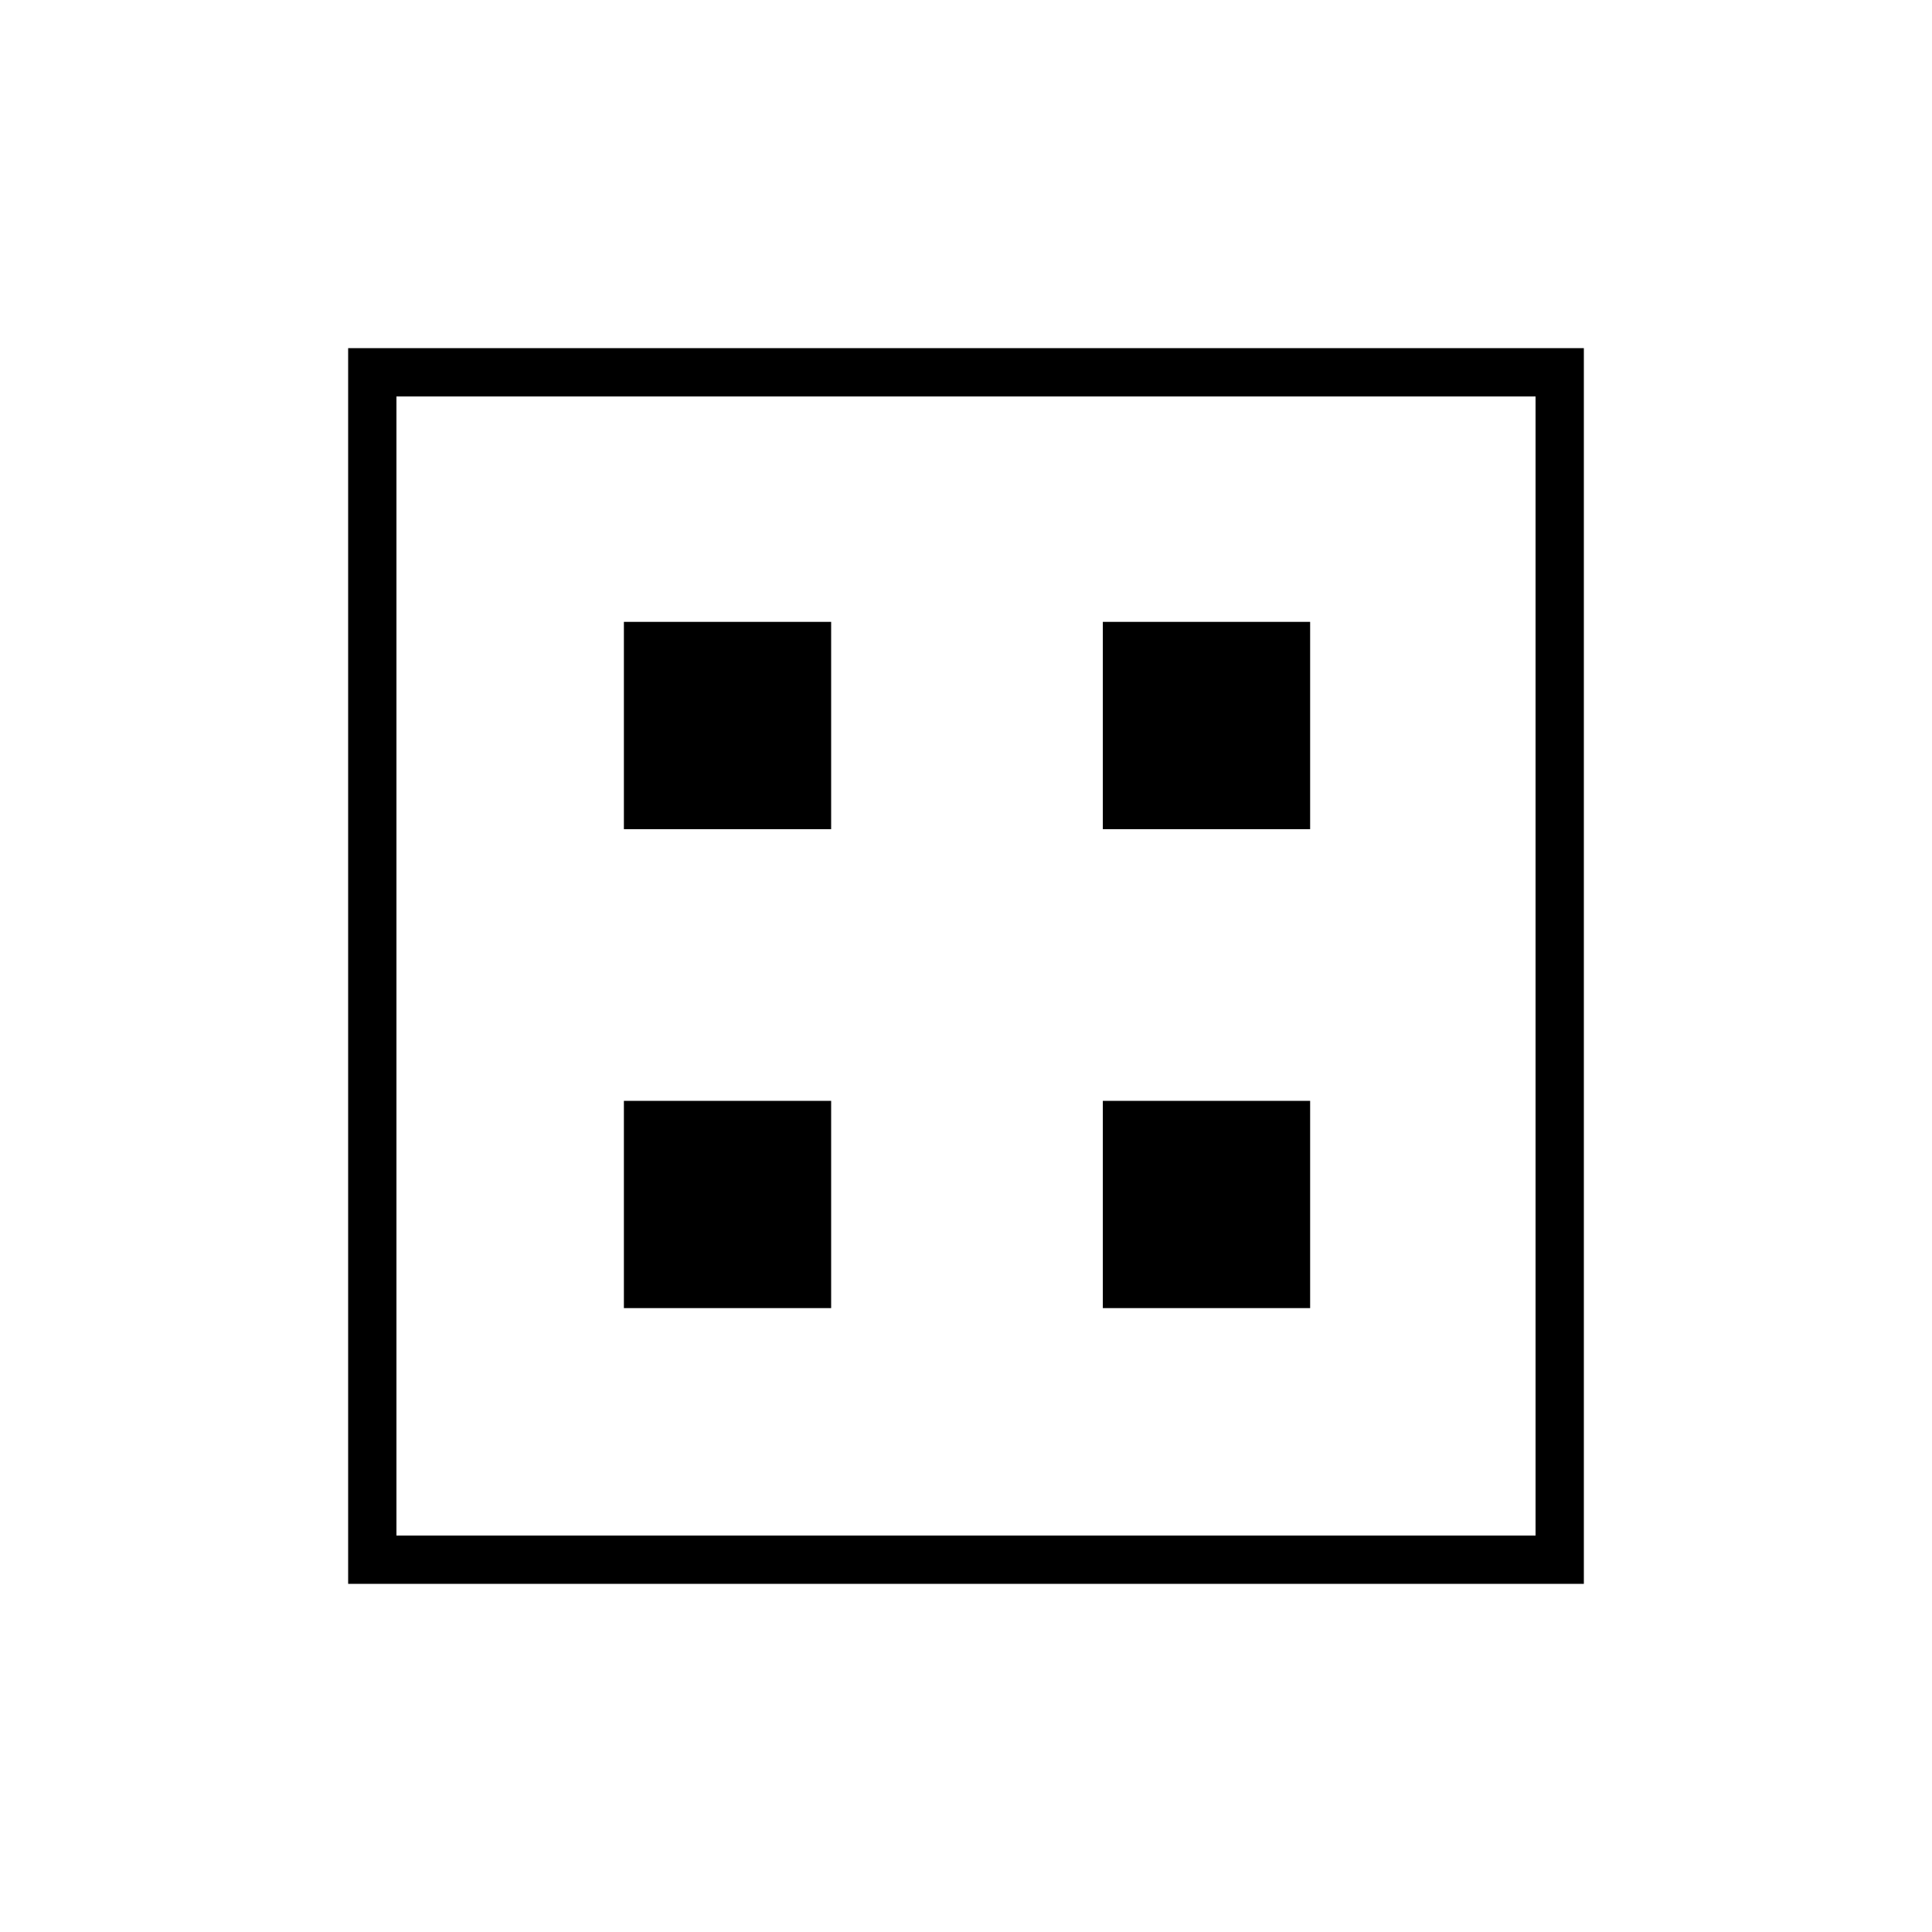 <svg xmlns="http://www.w3.org/2000/svg" height="40" width="40"><path d="M7.208 32.792V7.208H32.792V32.792ZM8.208 31.792H31.792V8.208H8.208ZM8.208 31.792V8.208V31.792ZM12.917 17.167H17.208V12.875H12.917ZM22.833 17.167H27.125V12.875H22.833ZM12.917 27.083H17.208V22.792H12.917ZM22.833 27.083H27.125V22.792H22.833Z"/></svg>